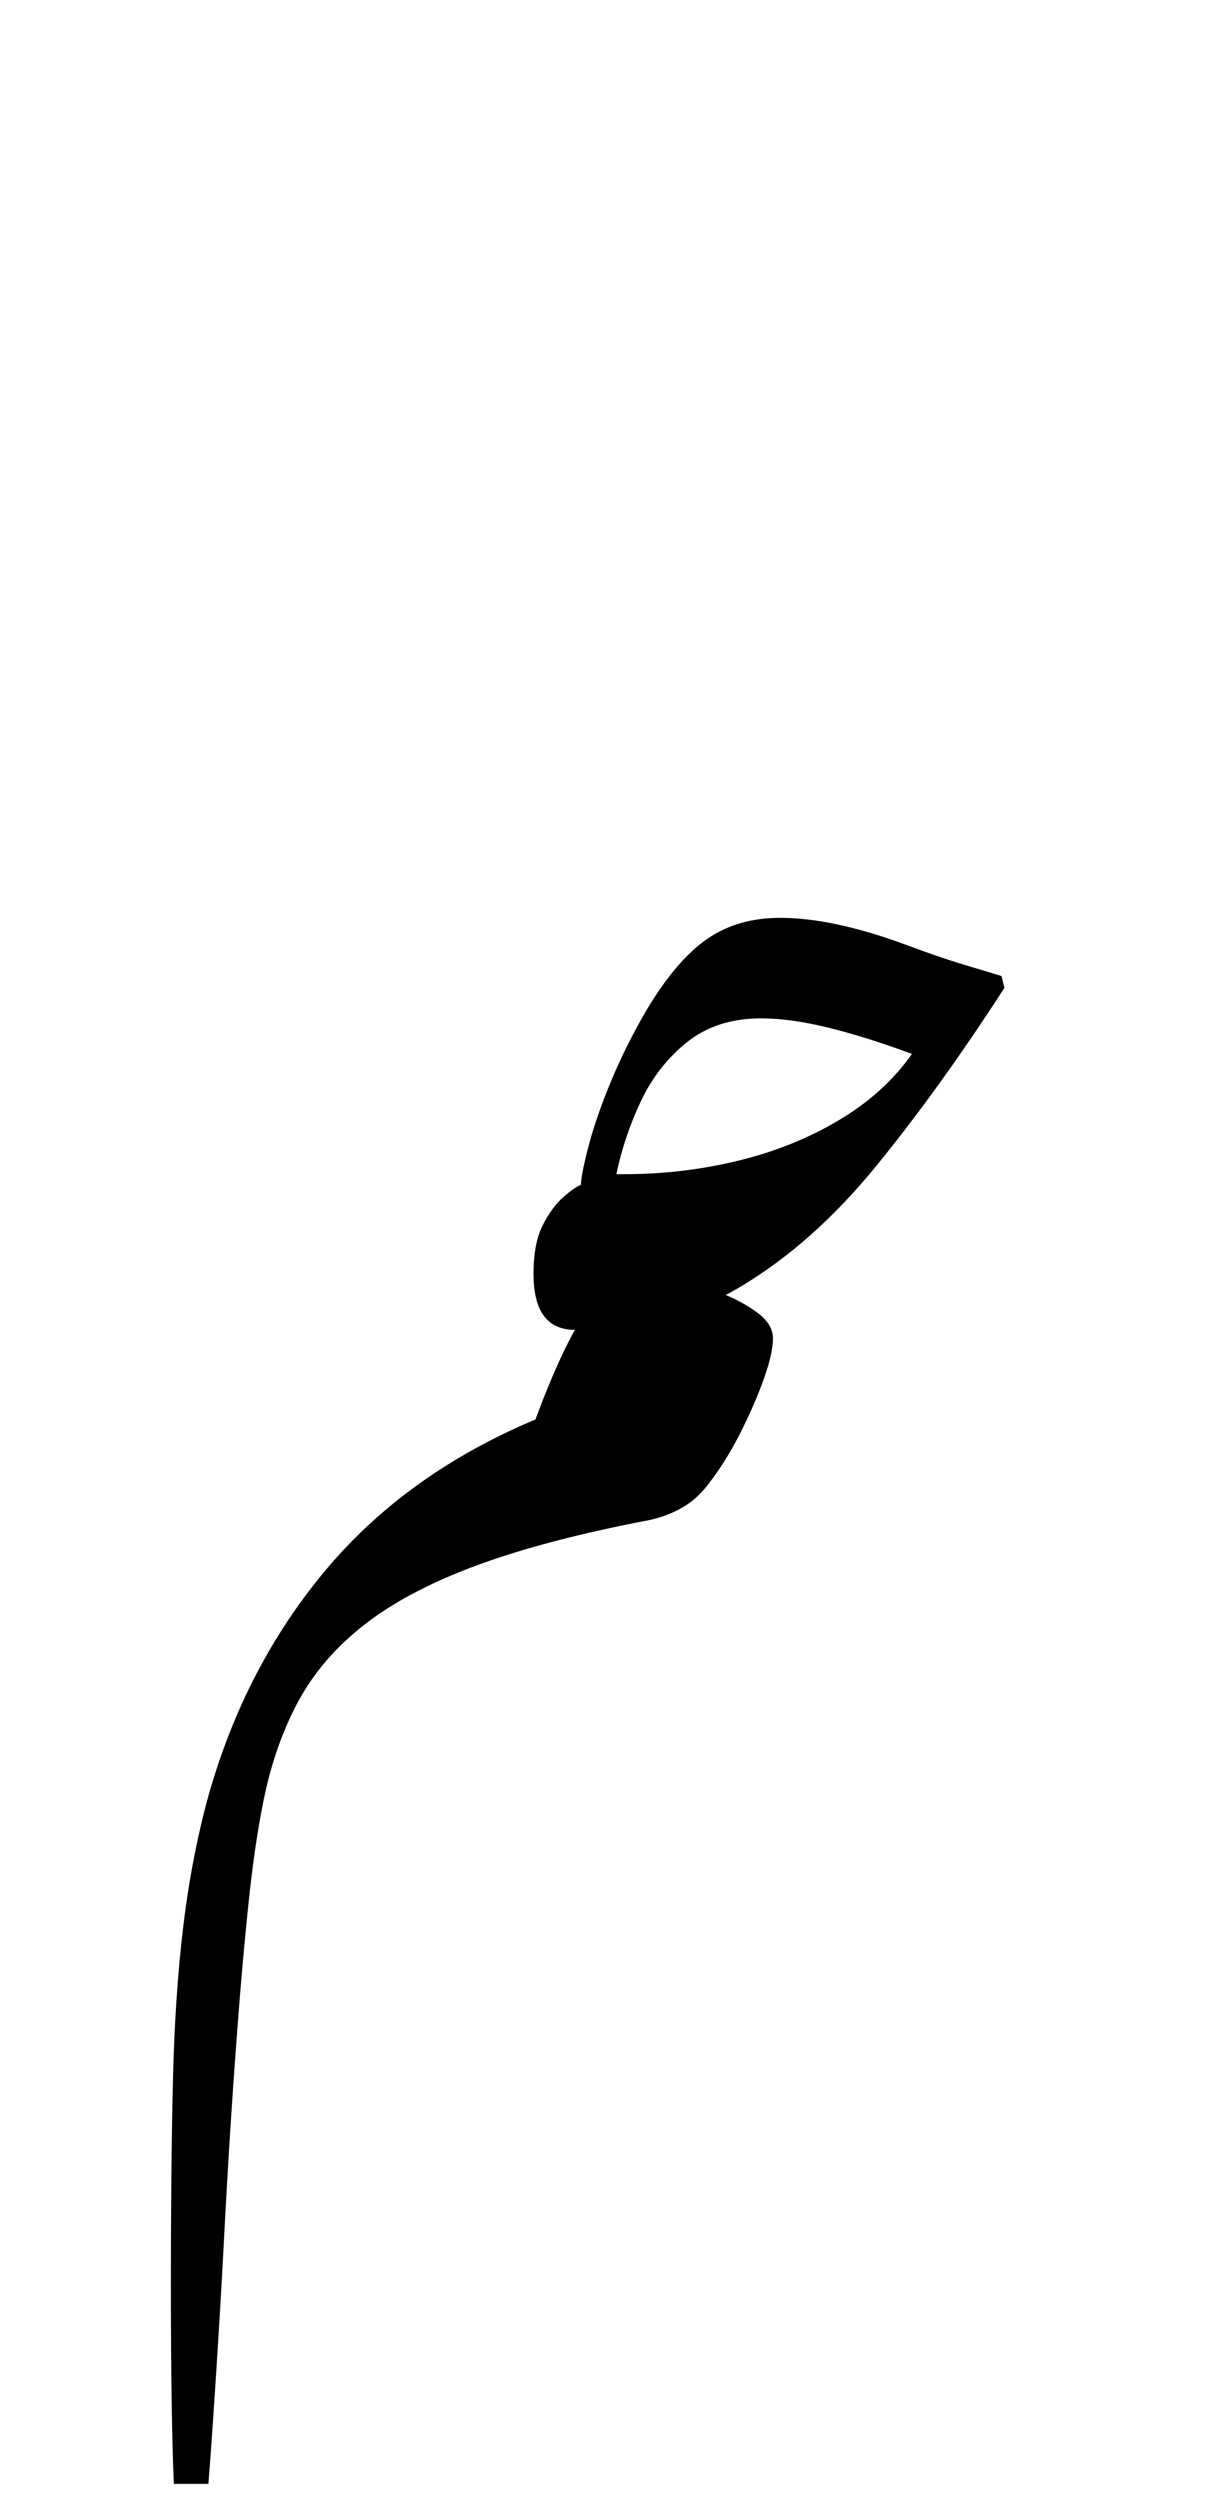 <?xml version="1.0" encoding="UTF-8"?>
<svg xmlns="http://www.w3.org/2000/svg" xmlns:xlink="http://www.w3.org/1999/xlink" width="134.531pt" height="279pt" viewBox="0 0 134.531 279" version="1.1">
<defs>
<g>
<symbol overflow="visible" id="glyph0-0">
<path style="stroke:none;" d="M 7.812 0 L 7.812 -131.672 L 91.188 -131.672 L 91.188 0 Z M 17.047 -9.234 L 81.953 -9.234 L 81.953 -122.438 L 17.047 -122.438 Z M 17.047 -9.234 "/>
</symbol>
<symbol overflow="visible" id="glyph0-1">
<path style="stroke:none;" d="M 3.406 65.781 C 3.188 60.5 3.078 53.094 3.078 43.562 C 3.078 35.125 3.148 27.66 3.297 21.172 C 3.441 14.68 3.828 8.832 4.453 3.625 C 5.078 -1.582 6.016 -6.457 7.266 -11 C 9.973 -20.602 14.332 -29 20.344 -36.188 C 26.363 -43.375 34.176 -48.984 43.781 -53.016 C 45.758 -58.367 47.645 -62.398 49.438 -65.109 C 51.238 -67.828 53.238 -69.188 55.438 -69.188 C 56.32 -69.188 57.566 -69.02 59.172 -68.688 C 60.785 -68.363 62.438 -67.891 64.125 -67.266 C 65.812 -66.641 67.258 -65.883 68.469 -65 C 69.688 -64.125 70.297 -63.141 70.297 -62.047 C 70.297 -60.941 69.945 -59.414 69.25 -57.469 C 68.551 -55.531 67.672 -53.516 66.609 -51.422 C 65.547 -49.336 64.391 -47.488 63.141 -45.875 C 62.254 -44.695 61.258 -43.797 60.156 -43.172 C 59.062 -42.547 57.859 -42.086 56.547 -41.797 C 48.836 -40.328 42.398 -38.641 37.234 -36.734 C 32.066 -34.828 27.867 -32.609 24.641 -30.078 C 21.41 -27.555 18.914 -24.625 17.156 -21.281 C 15.395 -17.945 14.113 -14.156 13.312 -9.906 C 12.727 -6.969 12.211 -3.41 11.766 0.766 C 11.328 4.953 10.926 9.426 10.562 14.188 C 10.195 18.957 9.863 23.781 9.562 28.656 C 9.27 33.531 9.016 38.129 8.797 42.453 C 8.504 47.586 8.227 52.078 7.969 55.922 C 7.719 59.773 7.484 63.062 7.266 65.781 Z M 3.406 65.781 "/>
</symbol>
<symbol overflow="visible" id="glyph0-2">
<path style="stroke:none;" d="M 0 0 C -3.082 0 -4.625 -2.086 -4.625 -6.266 C -4.625 -8.547 -4.273 -10.363 -3.578 -11.719 C -2.879 -13.07 -2.109 -14.113 -1.266 -14.844 C -0.422 -15.582 0.219 -16.023 0.656 -16.172 C 0.727 -17.191 1.039 -18.727 1.594 -20.781 C 2.145 -22.844 2.969 -25.191 4.062 -27.828 C 5.164 -30.473 6.488 -33.113 8.031 -35.75 C 10.227 -39.414 12.461 -42.035 14.734 -43.609 C 17.016 -45.191 19.727 -45.984 22.875 -45.984 C 26.832 -45.984 31.488 -44.992 36.844 -43.016 C 39.414 -42.055 41.617 -41.301 43.453 -40.75 C 45.285 -40.207 46.676 -39.785 47.625 -39.484 L 47.953 -38.172 C 43.117 -30.691 38.352 -24.07 33.656 -18.312 C 28.969 -12.562 23.926 -8.07 18.531 -4.844 C 13.145 -1.613 6.969 0 0 0 Z M 4.625 -17.375 L 5.5 -17.375 C 9.82 -17.375 14.035 -17.867 18.141 -18.859 C 22.254 -19.848 26.016 -21.352 29.422 -23.375 C 32.836 -25.395 35.57 -27.867 37.625 -30.797 C 34.25 -32.047 31.148 -33.02 28.328 -33.719 C 25.504 -34.414 22.992 -34.766 20.797 -34.766 C 17.492 -34.766 14.738 -33.883 12.531 -32.125 C 10.332 -30.363 8.609 -28.16 7.359 -25.516 C 6.117 -22.879 5.207 -20.164 4.625 -17.375 Z M 4.625 -17.375 "/>
</symbol>
</g>
</defs>
<g id="surface1">
<g style="fill:rgb(0%,0%,0%);fill-opacity:1;">
  <use xlink:href="#glyph0-1" x="16" y="211.438"/>
  <use xlink:href="#glyph0-2" x="64.188" y="148.422"/>
</g>
</g>
</svg>

